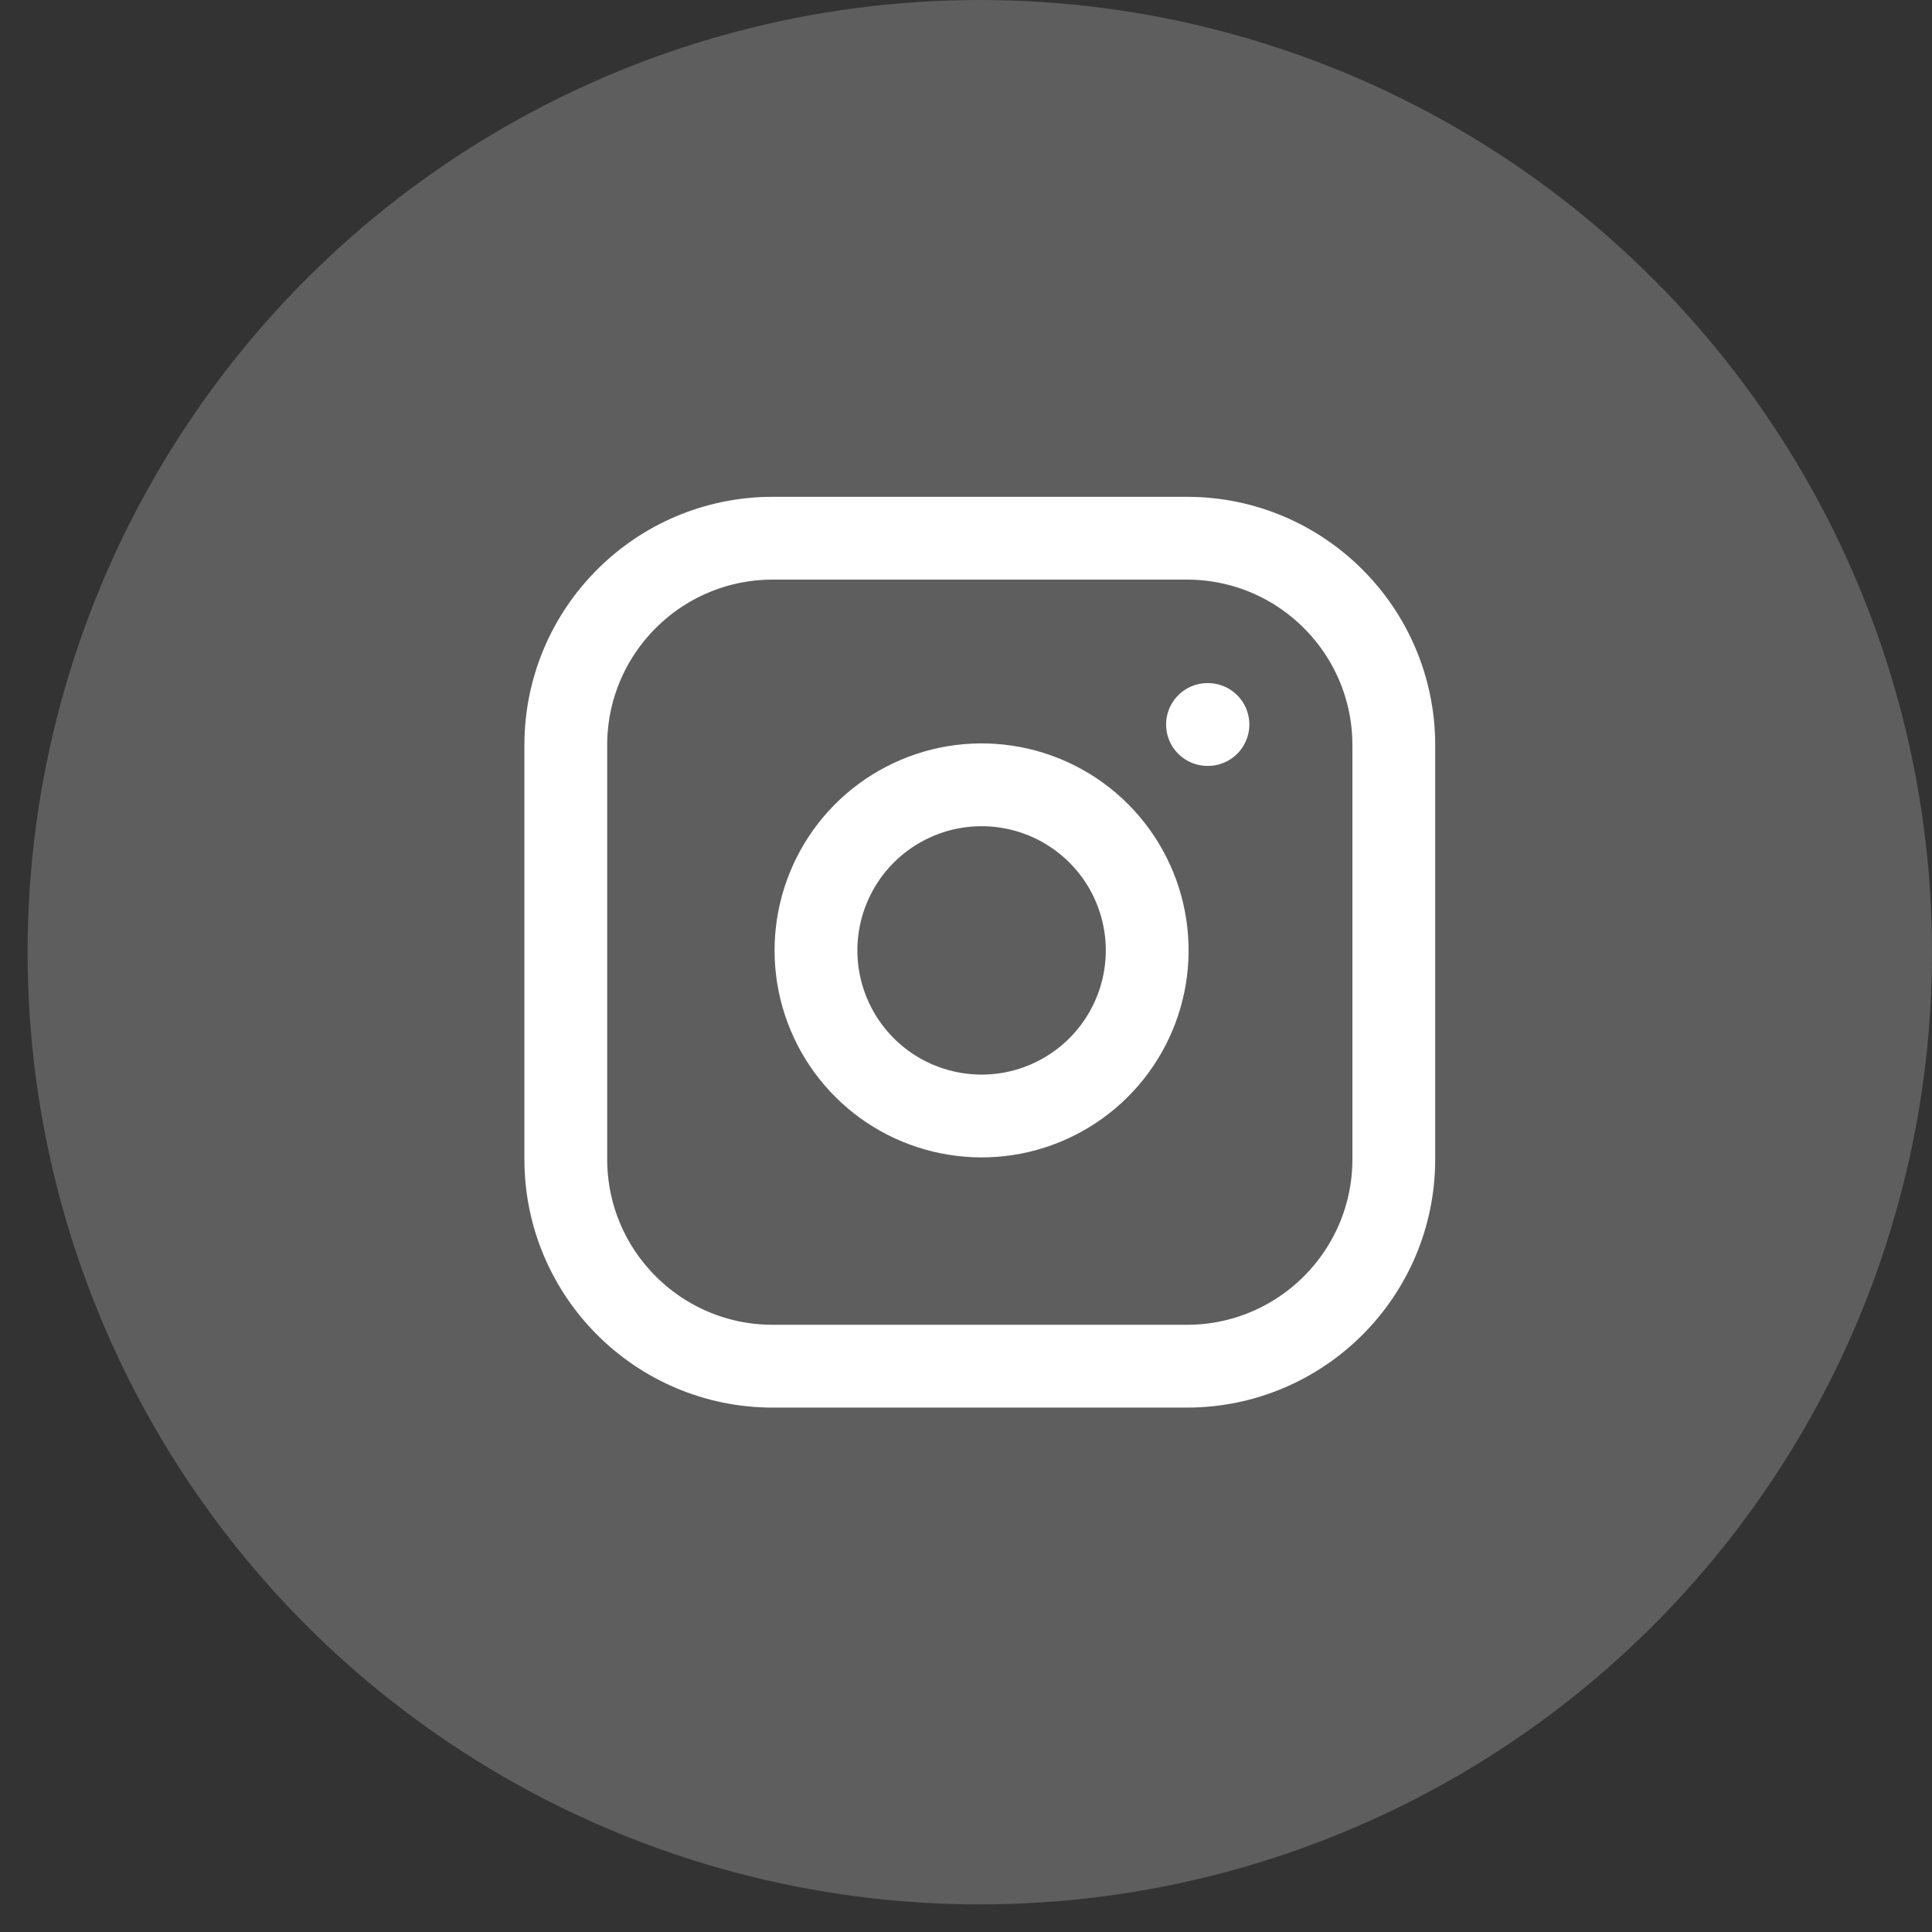 <svg width="35" height="35" viewBox="0 0 35 35" fill="none" xmlns="http://www.w3.org/2000/svg">
<rect x="0" y="0" width="35" height="35" fill="#333333" stroke="none"/>
<circle cx="17.75" cy="17.25" r="17.25" fill="#5E5E5E"/>
<path d="M21.5 9.75H14C11.929 9.75 10.25 11.429 10.25 13.5V21C10.25 23.071 11.929 24.75 14 24.75H21.5C23.571 24.75 25.25 23.071 25.25 21V13.5C25.25 11.429 23.571 9.75 21.5 9.75Z" stroke="white" stroke-width="1.5" stroke-linecap="round" stroke-linejoin="round"/>
<path d="M20.75 16.777C20.843 17.402 20.736 18.039 20.445 18.599C20.155 19.159 19.695 19.613 19.131 19.897C18.568 20.181 17.929 20.28 17.306 20.179C16.683 20.079 16.107 19.785 15.661 19.339C15.215 18.893 14.921 18.317 14.82 17.694C14.72 17.071 14.819 16.432 15.103 15.869C15.386 15.305 15.841 14.845 16.401 14.555C16.961 14.264 17.598 14.157 18.223 14.25C18.859 14.344 19.449 14.641 19.904 15.096C20.359 15.551 20.656 16.141 20.75 16.777Z" stroke="white" stroke-width="1.5" stroke-linecap="round" stroke-linejoin="round"/>
<path d="M21.875 13.125H21.883" stroke="white" stroke-width="1.5" stroke-linecap="round" stroke-linejoin="round"/>
</svg>
